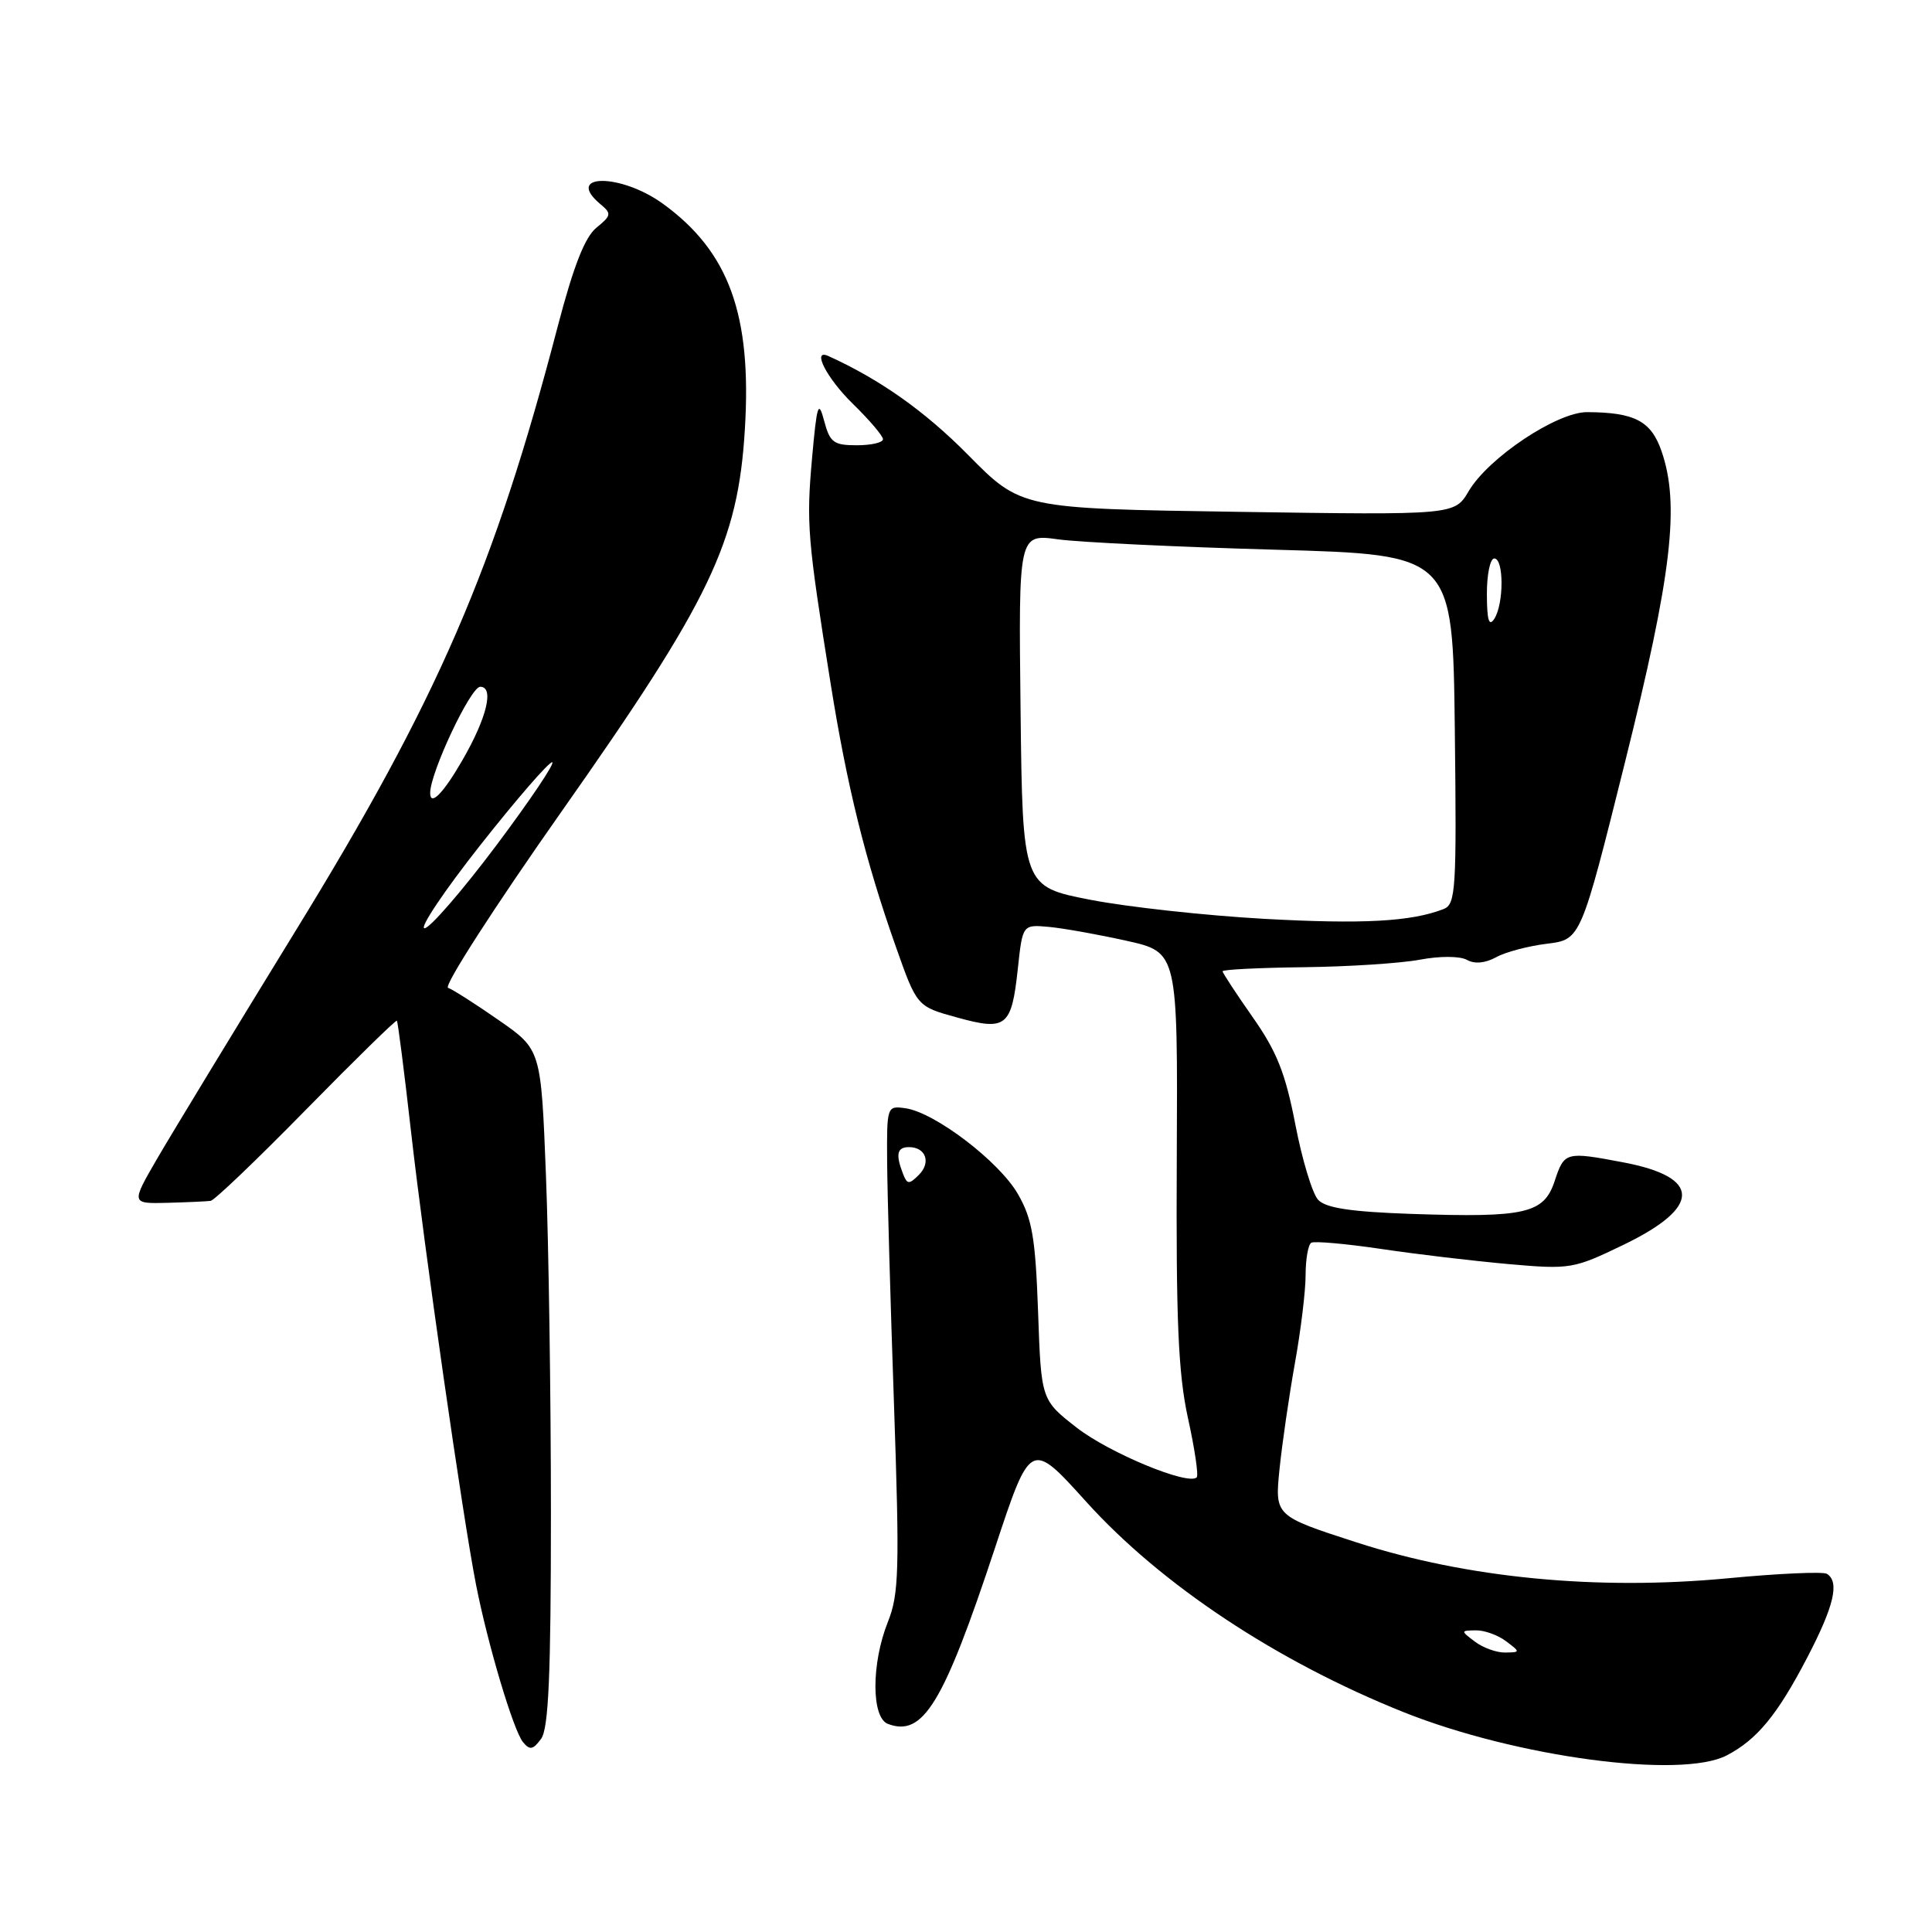 <?xml version="1.0" encoding="UTF-8" standalone="no"?>
<!DOCTYPE svg PUBLIC "-//W3C//DTD SVG 1.1//EN" "http://www.w3.org/Graphics/SVG/1.1/DTD/svg11.dtd" >
<svg xmlns="http://www.w3.org/2000/svg" xmlns:xlink="http://www.w3.org/1999/xlink" version="1.1" viewBox="0 0 256 256">
 <g >
 <path fill="currentColor"
d=" M 228.80 232.60 C 232.81 230.51 235.50 227.25 239.45 219.67 C 243.03 212.80 243.78 209.60 242.07 208.54 C 241.56 208.23 235.66 208.49 228.96 209.13 C 211.62 210.77 194.40 209.11 179.77 204.38 C 168.92 200.87 168.92 200.87 169.54 194.69 C 169.89 191.28 170.81 184.96 171.58 180.64 C 172.36 176.32 173.00 171.06 173.00 168.95 C 173.00 166.84 173.34 164.92 173.75 164.67 C 174.16 164.43 178.32 164.80 183.00 165.49 C 187.68 166.19 195.28 167.09 199.91 167.50 C 208.08 168.22 208.50 168.14 215.15 164.93 C 225.47 159.94 225.45 155.98 215.10 154.02 C 207.47 152.57 207.28 152.62 206.01 156.47 C 204.58 160.81 202.18 161.36 187.02 160.85 C 178.98 160.57 175.67 160.07 174.66 158.98 C 173.90 158.17 172.54 153.68 171.64 149.00 C 170.33 142.22 169.19 139.34 166.00 134.80 C 163.80 131.66 162.00 128.92 162.00 128.70 C 162.00 128.47 166.85 128.23 172.77 128.16 C 178.69 128.09 185.62 127.64 188.16 127.16 C 190.83 126.66 193.46 126.68 194.38 127.19 C 195.39 127.76 196.80 127.63 198.24 126.84 C 199.48 126.15 202.52 125.35 204.98 125.05 C 209.46 124.50 209.46 124.50 215.32 101.00 C 221.53 76.09 222.62 66.84 220.15 59.75 C 218.77 55.78 216.59 54.64 210.30 54.61 C 206.30 54.60 197.23 60.64 194.61 65.08 C 192.74 68.25 192.74 68.25 164.02 67.82 C 135.29 67.39 135.29 67.39 128.28 60.28 C 122.55 54.48 116.61 50.28 109.75 47.17 C 107.51 46.16 109.54 50.12 113.00 53.50 C 115.20 55.65 117.00 57.76 117.00 58.20 C 117.00 58.64 115.44 59.00 113.53 59.00 C 110.46 59.00 109.96 58.63 109.20 55.75 C 108.45 52.92 108.24 53.56 107.60 60.72 C 106.83 69.38 106.99 71.35 110.05 90.50 C 112.23 104.18 114.67 114.03 118.70 125.43 C 121.50 133.36 121.50 133.36 126.81 134.82 C 133.35 136.63 134.04 136.07 134.87 128.33 C 135.50 122.50 135.50 122.50 139.00 122.82 C 140.93 123.00 145.55 123.83 149.28 124.66 C 156.06 126.17 156.06 126.17 155.93 153.34 C 155.82 175.05 156.12 181.98 157.41 187.90 C 158.31 191.97 158.83 195.51 158.57 195.76 C 157.46 196.87 146.99 192.53 142.68 189.18 C 137.96 185.50 137.96 185.50 137.55 173.81 C 137.20 164.00 136.77 161.50 134.88 158.22 C 132.41 153.91 123.87 147.40 119.98 146.85 C 117.52 146.50 117.50 146.58 117.55 154.00 C 117.58 158.12 117.99 172.59 118.46 186.13 C 119.21 208.02 119.12 211.23 117.65 214.91 C 115.45 220.41 115.45 227.57 117.64 228.42 C 122.30 230.20 125.00 225.78 131.82 205.17 C 136.56 190.83 136.56 190.83 143.92 198.98 C 153.87 210.00 169.21 220.16 186.01 226.88 C 200.93 232.83 222.74 235.75 228.80 232.60 Z  M 73.00 200.47 C 73.00 184.99 72.70 164.84 72.34 155.70 C 71.69 139.07 71.69 139.07 66.09 135.18 C 63.02 133.04 59.99 131.11 59.37 130.89 C 58.75 130.68 65.53 120.15 74.43 107.50 C 94.15 79.48 97.79 71.90 98.70 56.87 C 99.63 41.68 96.59 33.34 87.83 26.99 C 82.19 22.91 74.67 22.99 79.60 27.09 C 81.05 28.29 81.00 28.58 79.03 30.17 C 77.50 31.42 76.00 35.24 73.91 43.22 C 65.51 75.40 58.02 92.68 39.13 123.40 C 30.99 136.66 22.76 150.20 20.84 153.50 C 17.36 159.50 17.36 159.50 22.18 159.38 C 24.83 159.31 27.41 159.19 27.91 159.12 C 28.41 159.06 34.11 153.60 40.58 147.00 C 47.05 140.41 52.45 135.12 52.59 135.25 C 52.72 135.39 53.57 142.03 54.47 150.00 C 56.24 165.62 61.32 201.04 63.08 210.00 C 64.63 217.89 68.02 229.27 69.30 230.84 C 70.20 231.94 70.63 231.86 71.70 230.40 C 72.69 229.04 73.00 222.02 73.00 200.47 Z  M 195.44 217.53 C 193.53 216.09 193.53 216.06 195.56 216.03 C 196.69 216.01 198.49 216.66 199.56 217.47 C 201.47 218.91 201.47 218.94 199.44 218.97 C 198.31 218.99 196.51 218.34 195.44 217.53 Z  M 119.64 155.50 C 118.65 152.94 118.87 152.00 120.44 152.00 C 122.67 152.00 123.40 154.03 121.76 155.67 C 120.45 156.98 120.20 156.96 119.64 155.50 Z  M 167.50 121.75 C 159.80 121.32 149.45 120.19 144.50 119.23 C 135.50 117.48 135.50 117.48 135.23 94.11 C 134.96 70.74 134.96 70.74 140.23 71.47 C 143.13 71.86 156.07 72.48 169.00 72.84 C 192.50 73.50 192.50 73.50 192.77 96.64 C 193.02 117.98 192.90 119.83 191.27 120.46 C 186.96 122.13 180.55 122.47 167.50 121.75 Z  M 197.02 78.75 C 197.01 76.14 197.45 74.00 198.00 74.00 C 199.28 74.00 199.28 80.02 198.00 82.00 C 197.30 83.08 197.03 82.19 197.02 78.75 Z  M 63.63 112.00 C 68.40 105.95 72.69 101.00 73.16 101.00 C 73.63 101.00 70.31 105.95 65.78 112.00 C 61.24 118.05 56.95 123.00 56.25 123.00 C 55.54 123.00 58.86 118.05 63.63 112.00 Z  M 57.00 105.07 C 57.00 102.38 62.36 91.00 63.63 91.00 C 65.51 91.00 64.51 95.13 61.26 100.75 C 58.73 105.14 57.00 106.89 57.00 105.07 Z "/>
</g>
</svg>